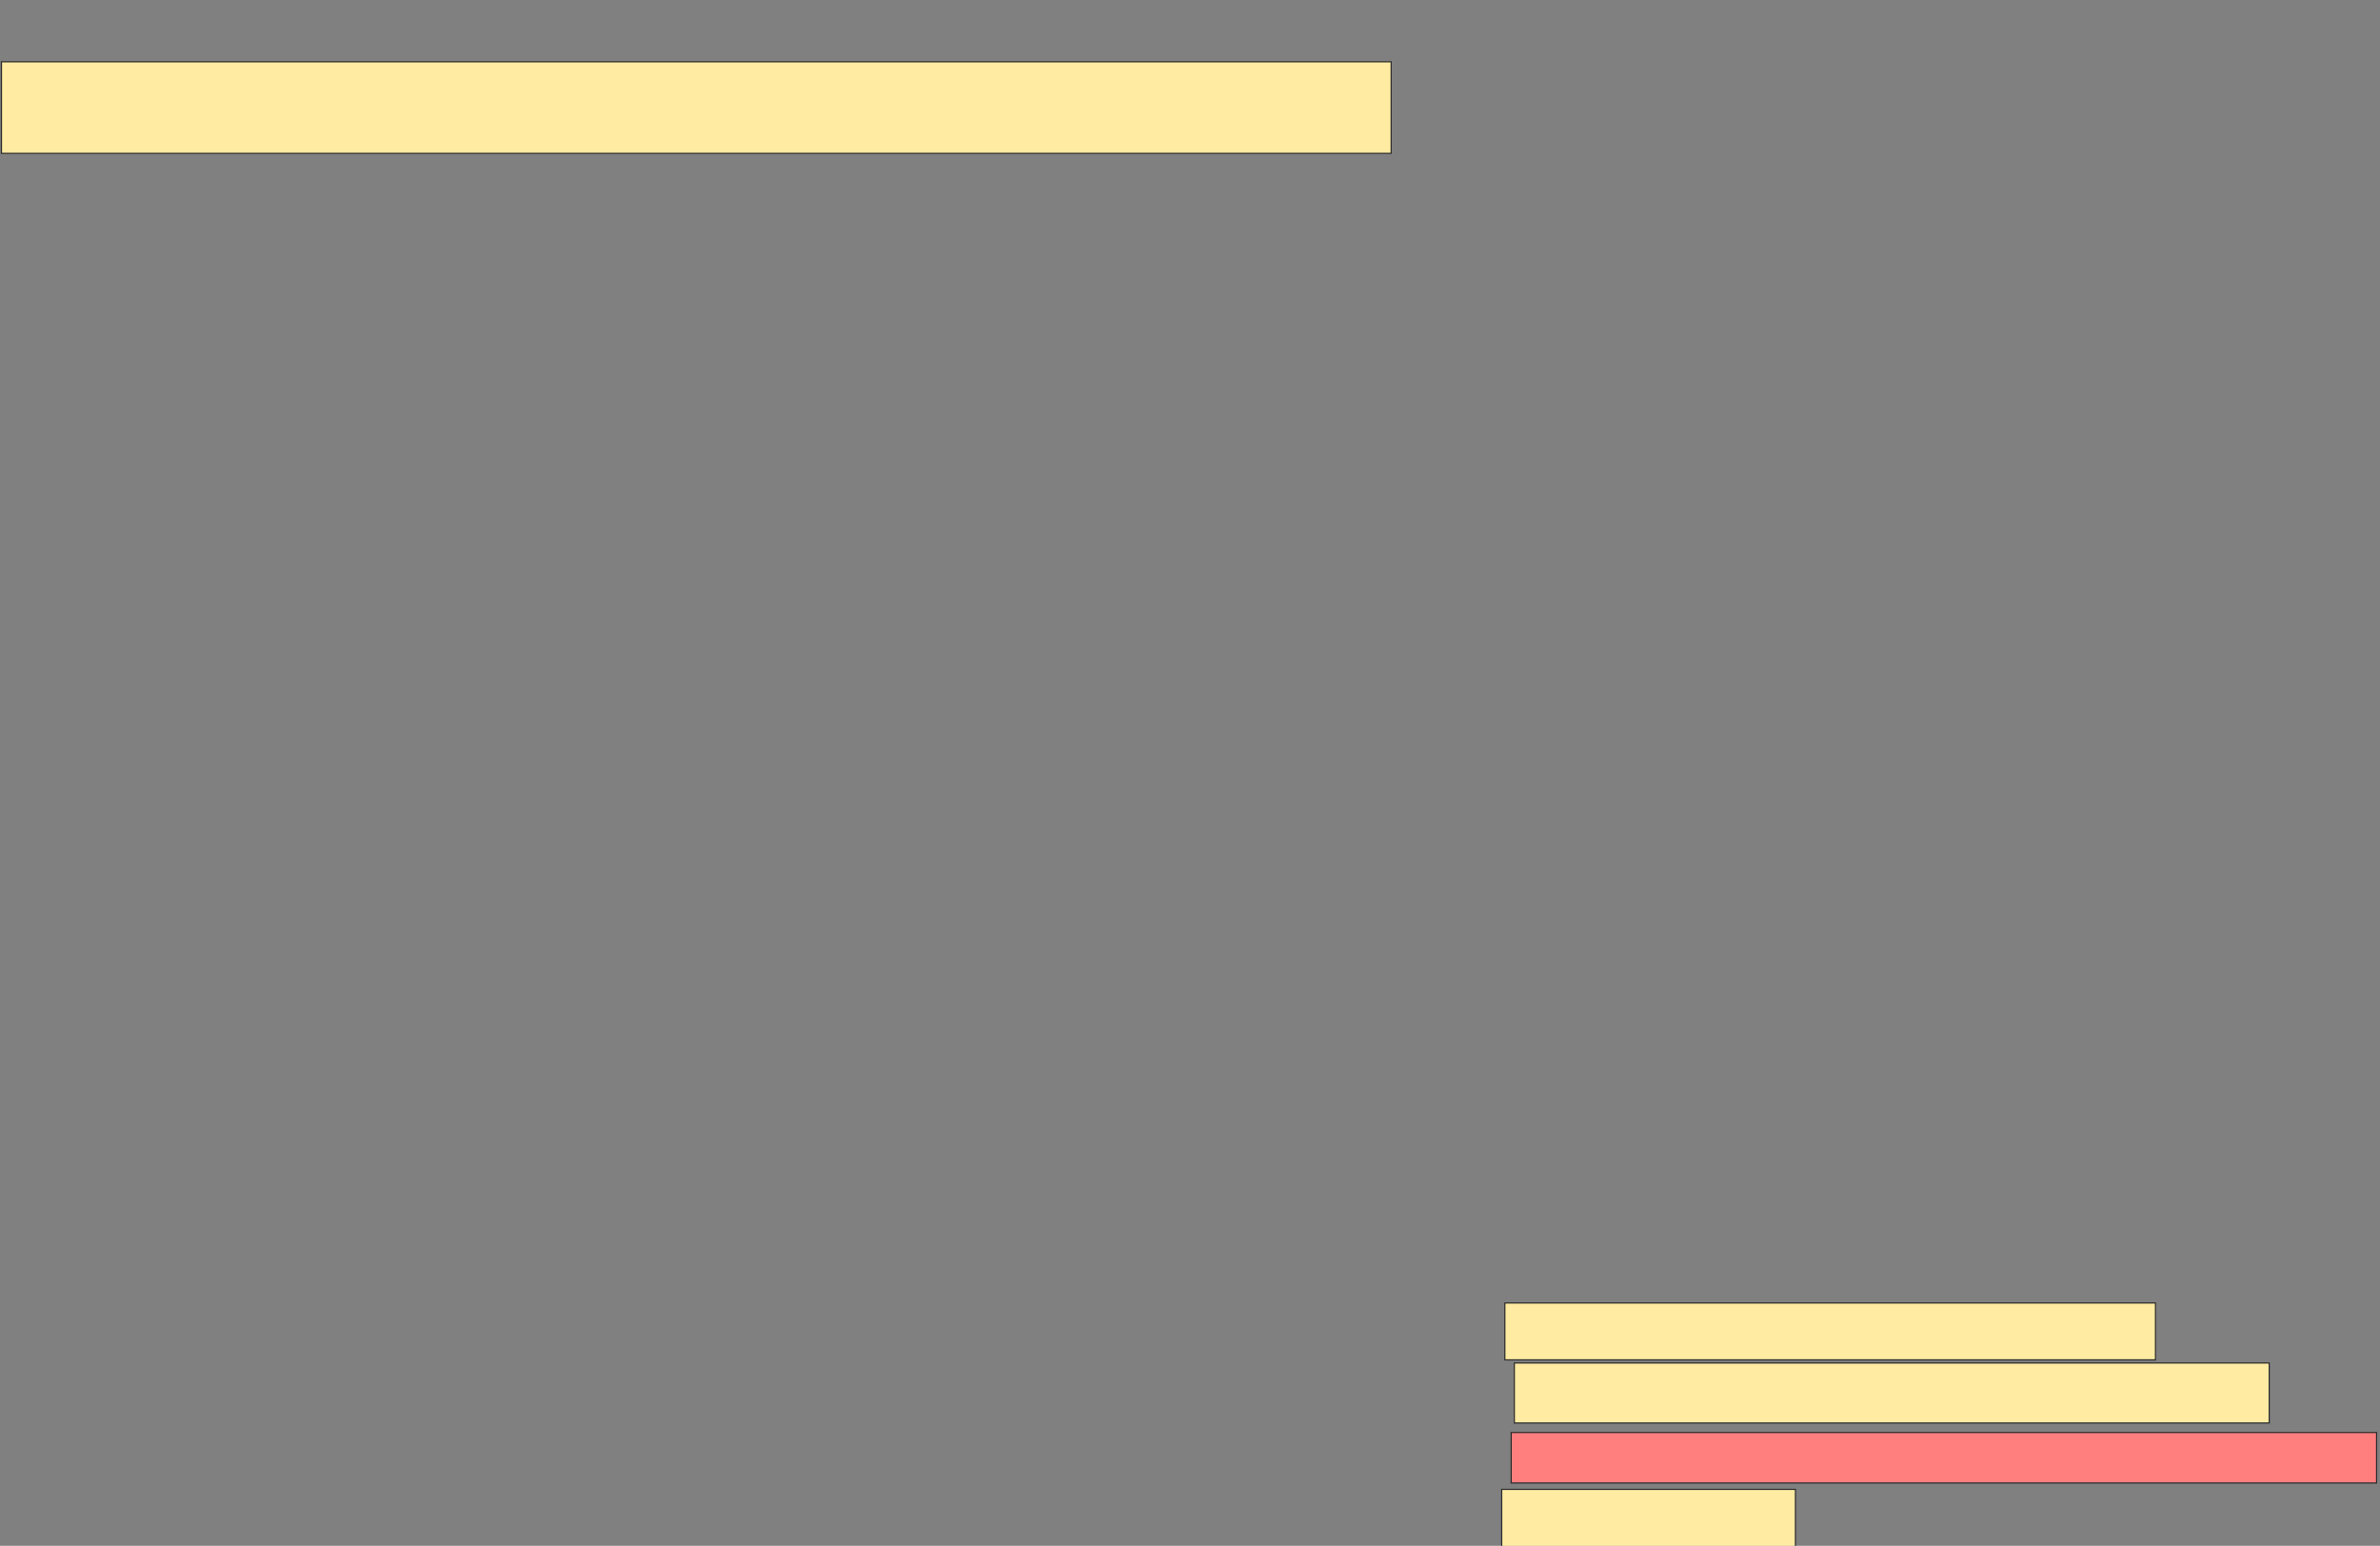 <svg xmlns="http://www.w3.org/2000/svg" width="1983" height="1288">
 <rect width="100%" height="100%" fill="#808080" stroke="none"/>
 <!-- Created with Image Occlusion Enhanced -->
 <g>
  <title>Labels</title>
 </g>
 <g>
  <title>Masks</title>
  <rect id="0e79ea3560a44c2aab06bfba63a0375c-ao-1" height="47.368" width="542.105" y="1085.684" x="1253.842" stroke="#2D2D2D" fill="#FFEBA2"/>
  <rect id="0e79ea3560a44c2aab06bfba63a0375c-ao-2" height="42.105" width="721.053" y="1193.579" x="1259.105" stroke="#2D2D2D" fill="#FF7E7E" class="qshape"/>
  <rect id="0e79ea3560a44c2aab06bfba63a0375c-ao-3" height="76.316" width="1157.895" y="51.474" x="1.211" stroke="#2D2D2D" fill="#FFEBA2"/>
  <rect id="0e79ea3560a44c2aab06bfba63a0375c-ao-4" height="50" width="628.947" y="1135.684" x="1261.737" stroke="#2D2D2D" fill="#FFEBA2"/>
  <rect id="0e79ea3560a44c2aab06bfba63a0375c-ao-5" height="52.632" width="244.737" y="1240.947" x="1251.211" stroke="#2D2D2D" fill="#FFEBA2"/>
 </g>
</svg>
